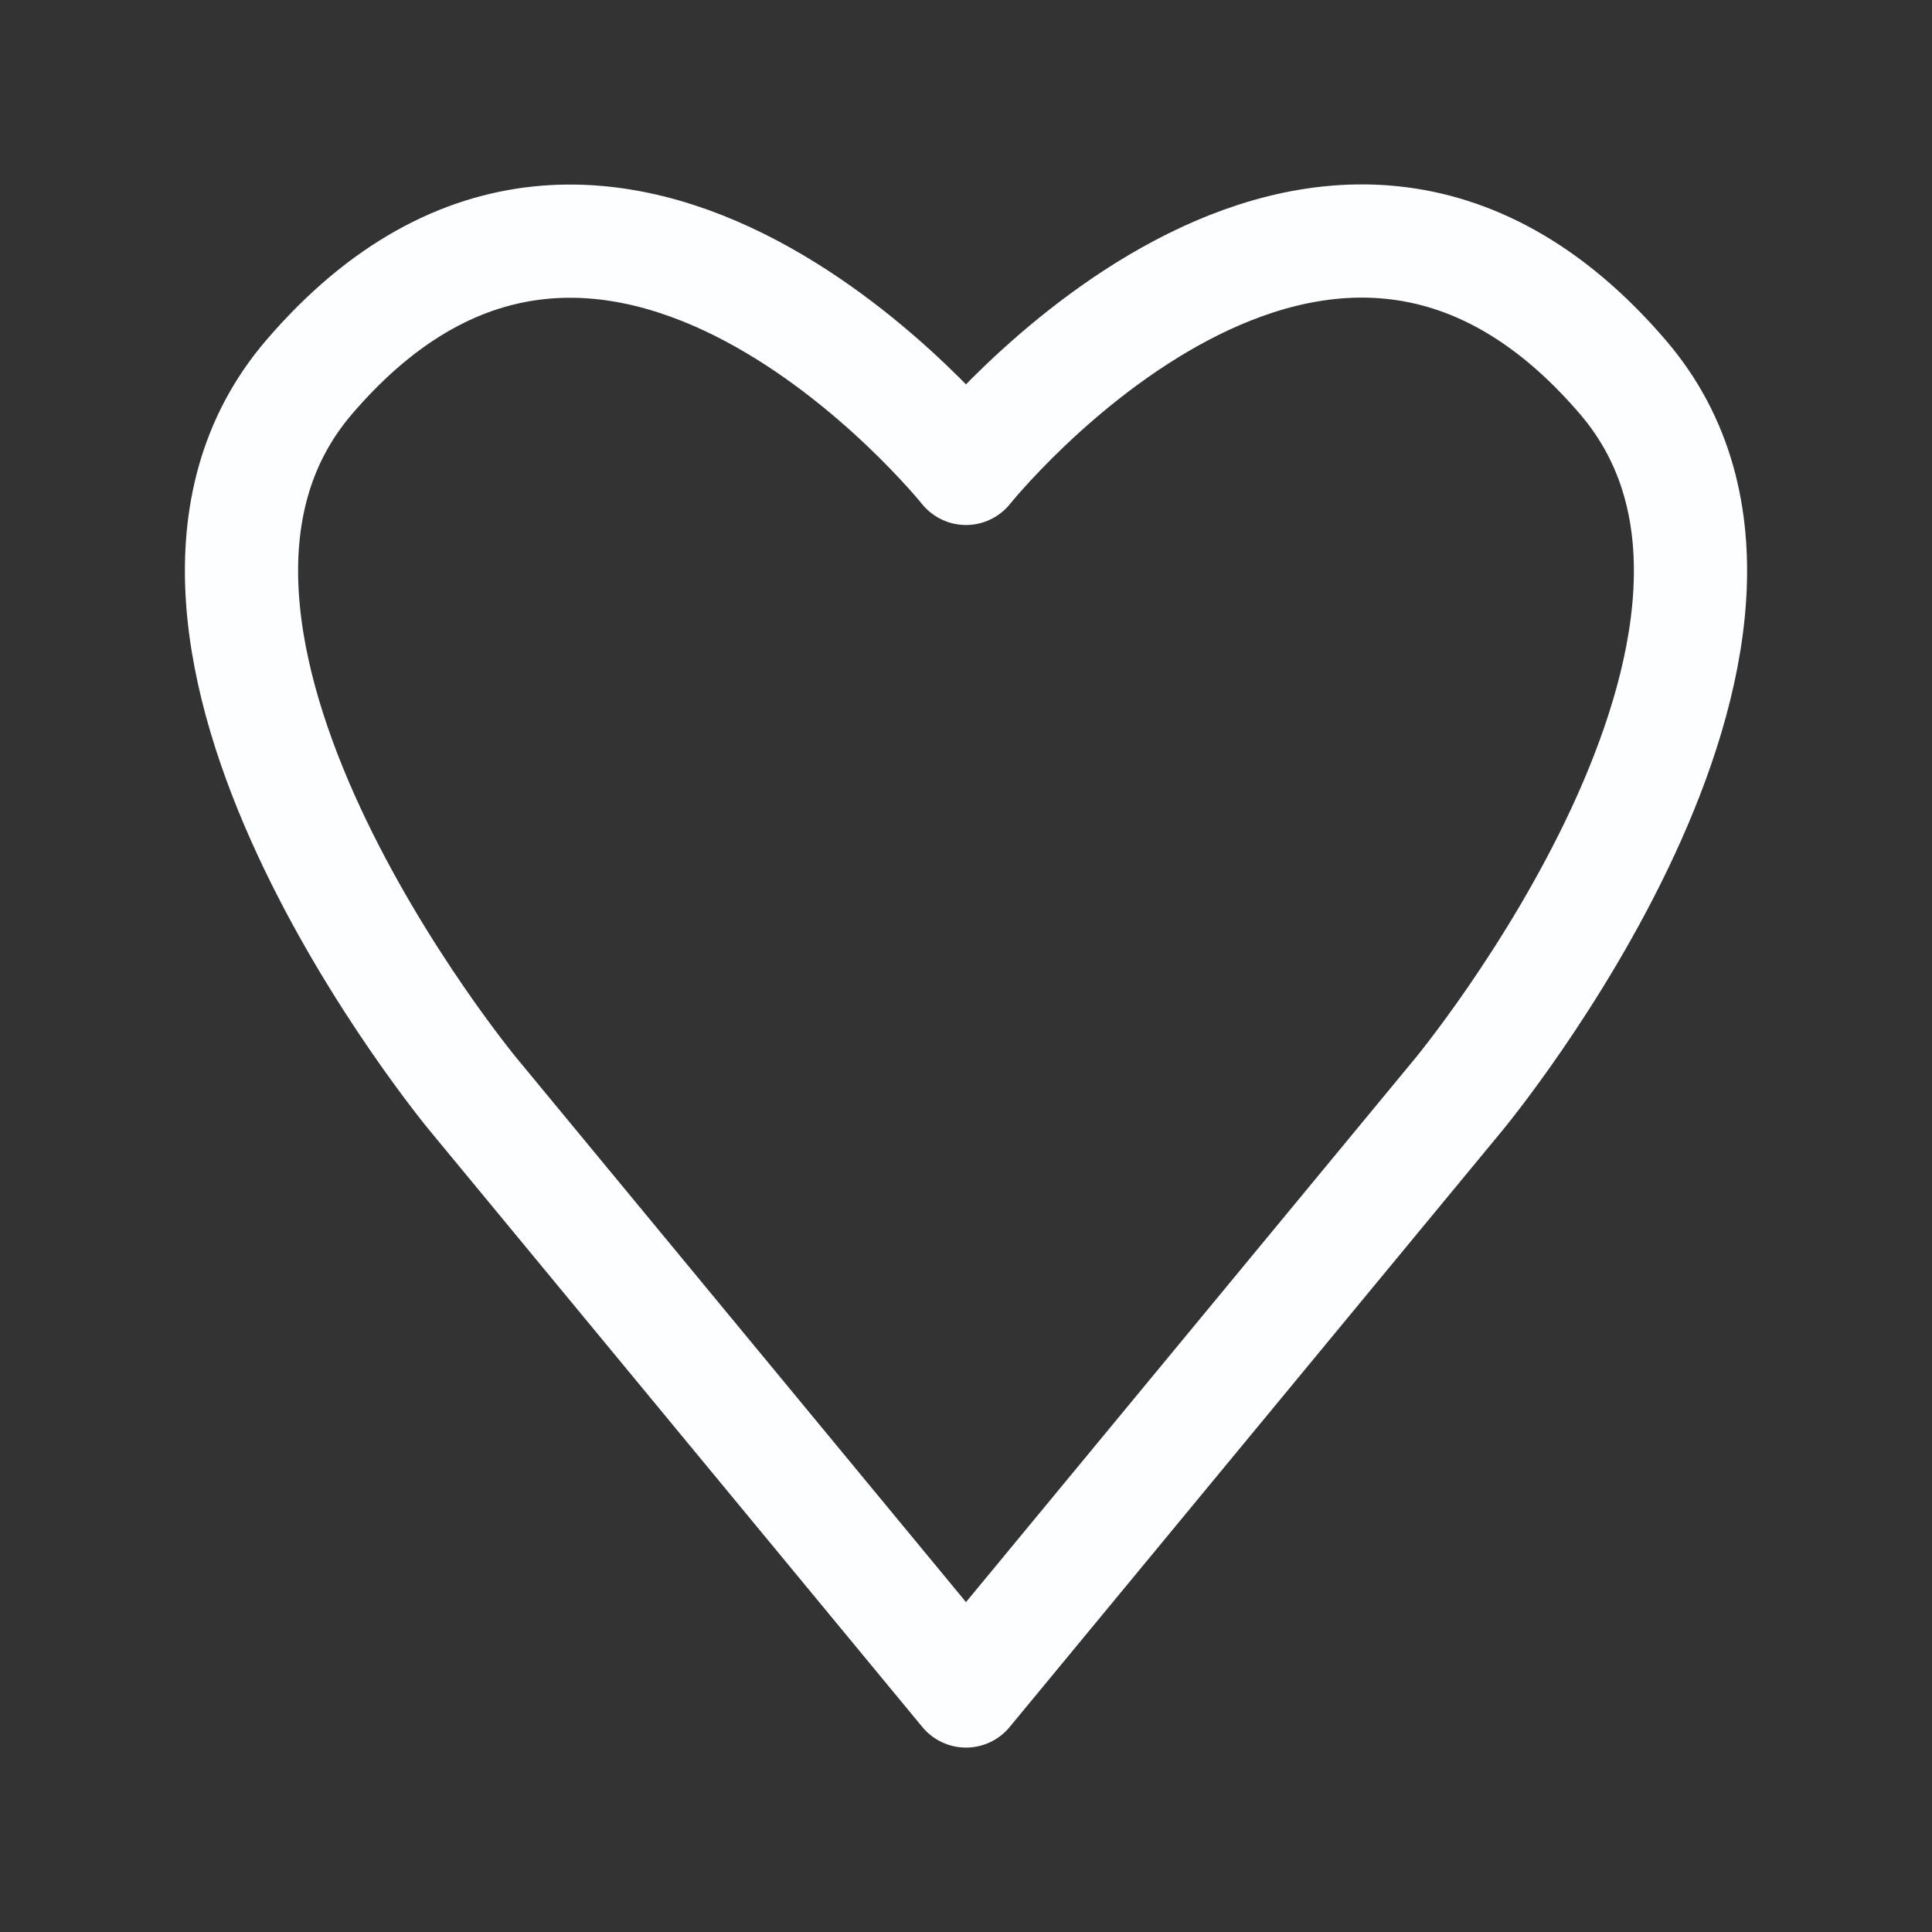<?xml version="1.0" encoding="UTF-8" standalone="no"?>
<!DOCTYPE svg PUBLIC "-//W3C//DTD SVG 1.1//EN" "http://www.w3.org/Graphics/SVG/1.1/DTD/svg11.dtd">
<svg height="100%" stroke-miterlimit="10" style="fill-rule:nonzero;clip-rule:evenodd;stroke-linecap:round;stroke-linejoin:round;" version="1.1" viewBox="0 0 1024 1024" width="100%" xml:space="preserve" xmlns="http://www.w3.org/2000/svg" xmlns:xlink="http://www.w3.org/1999/xlink">
    <rect x="0" y="0" width="1024" height="1024" fill="#333333" stroke="none"/>
    <g>
        <path d="M512 248.26C512 248.26 699.958 12.976 860.179 199.902C976.239 335.305 773.134 580.119 773.134 580.119L512 896.258L250.865 580.119C250.865 580.119 47.761 335.305 163.821 199.902C323.889 13.156 512 248.26 512 248.26Z" fill="none" fill-rule="evenodd" opacity="1" stroke="#fdfeff" stroke-linecap="round" stroke-linejoin="miter" stroke-width="60"/>
    </g>
</svg>
